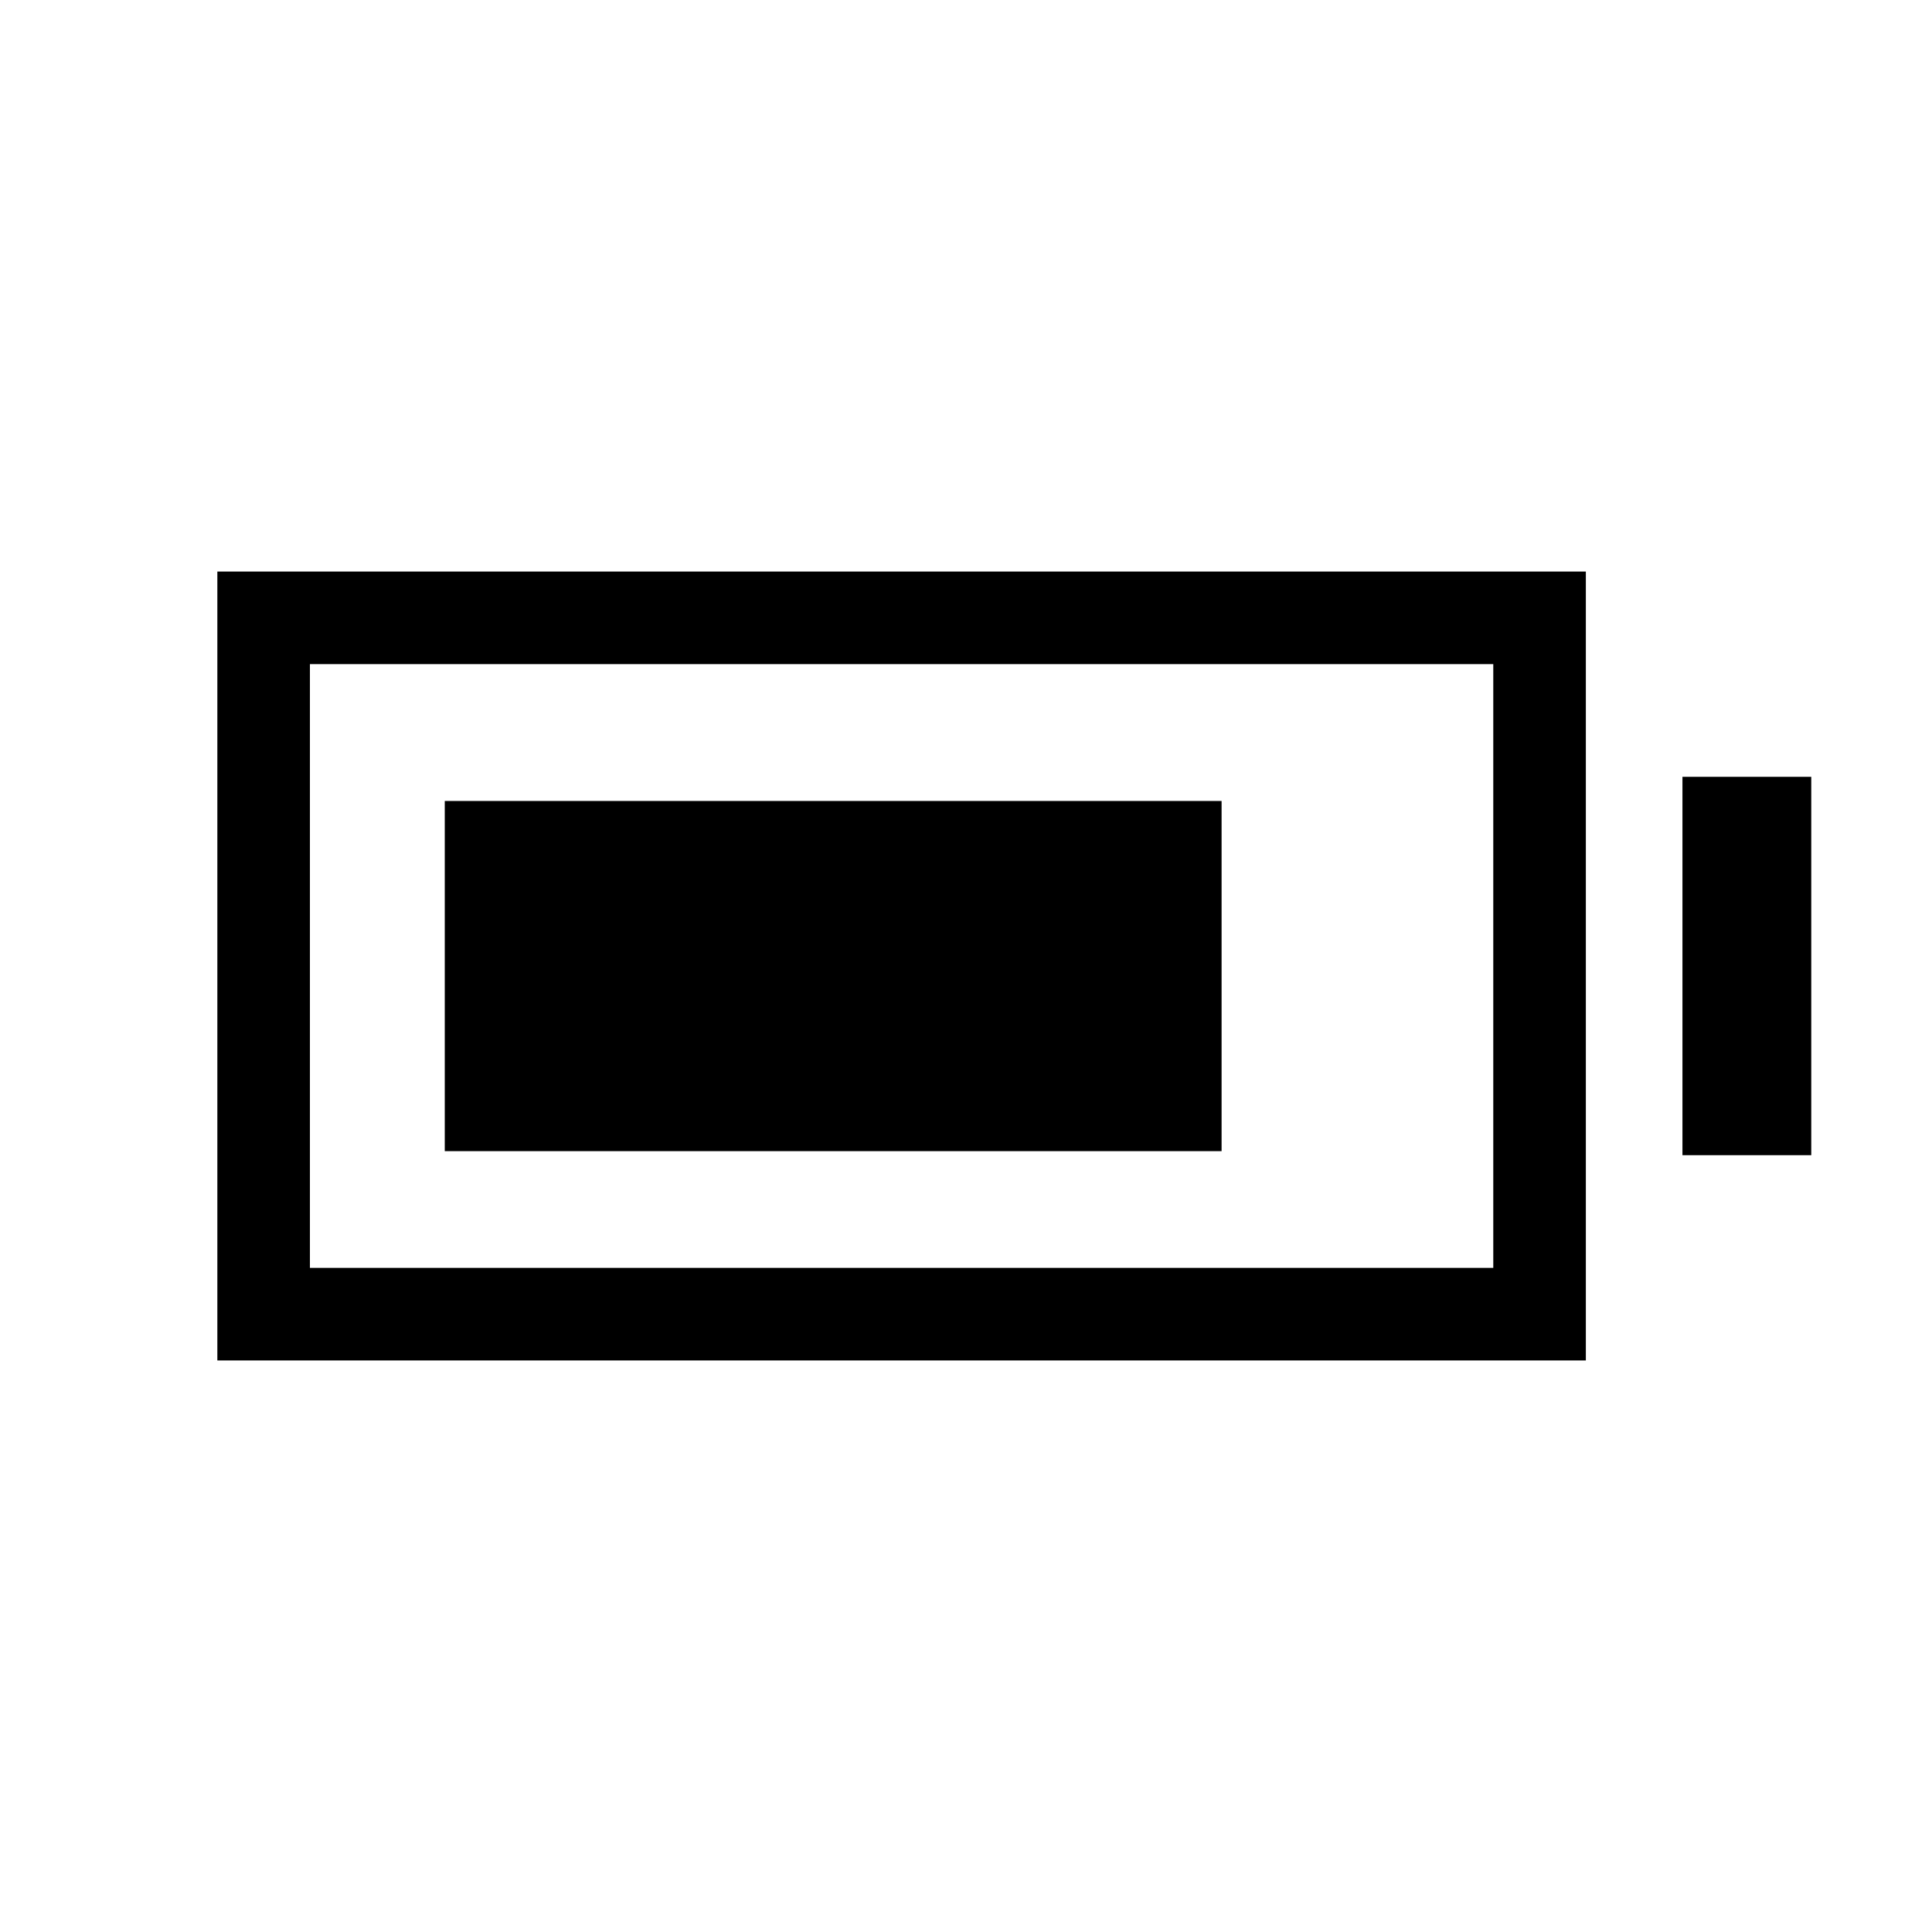 <svg xmlns="http://www.w3.org/2000/svg" height="20" viewBox="0 -960 960 960" width="20"><path d="M221-388v-174h386v174H221ZM108-284v-392h680v392H108Zm46-46h588v-300H154v300Zm682-56v-188h64v188h-64Z"/></svg>